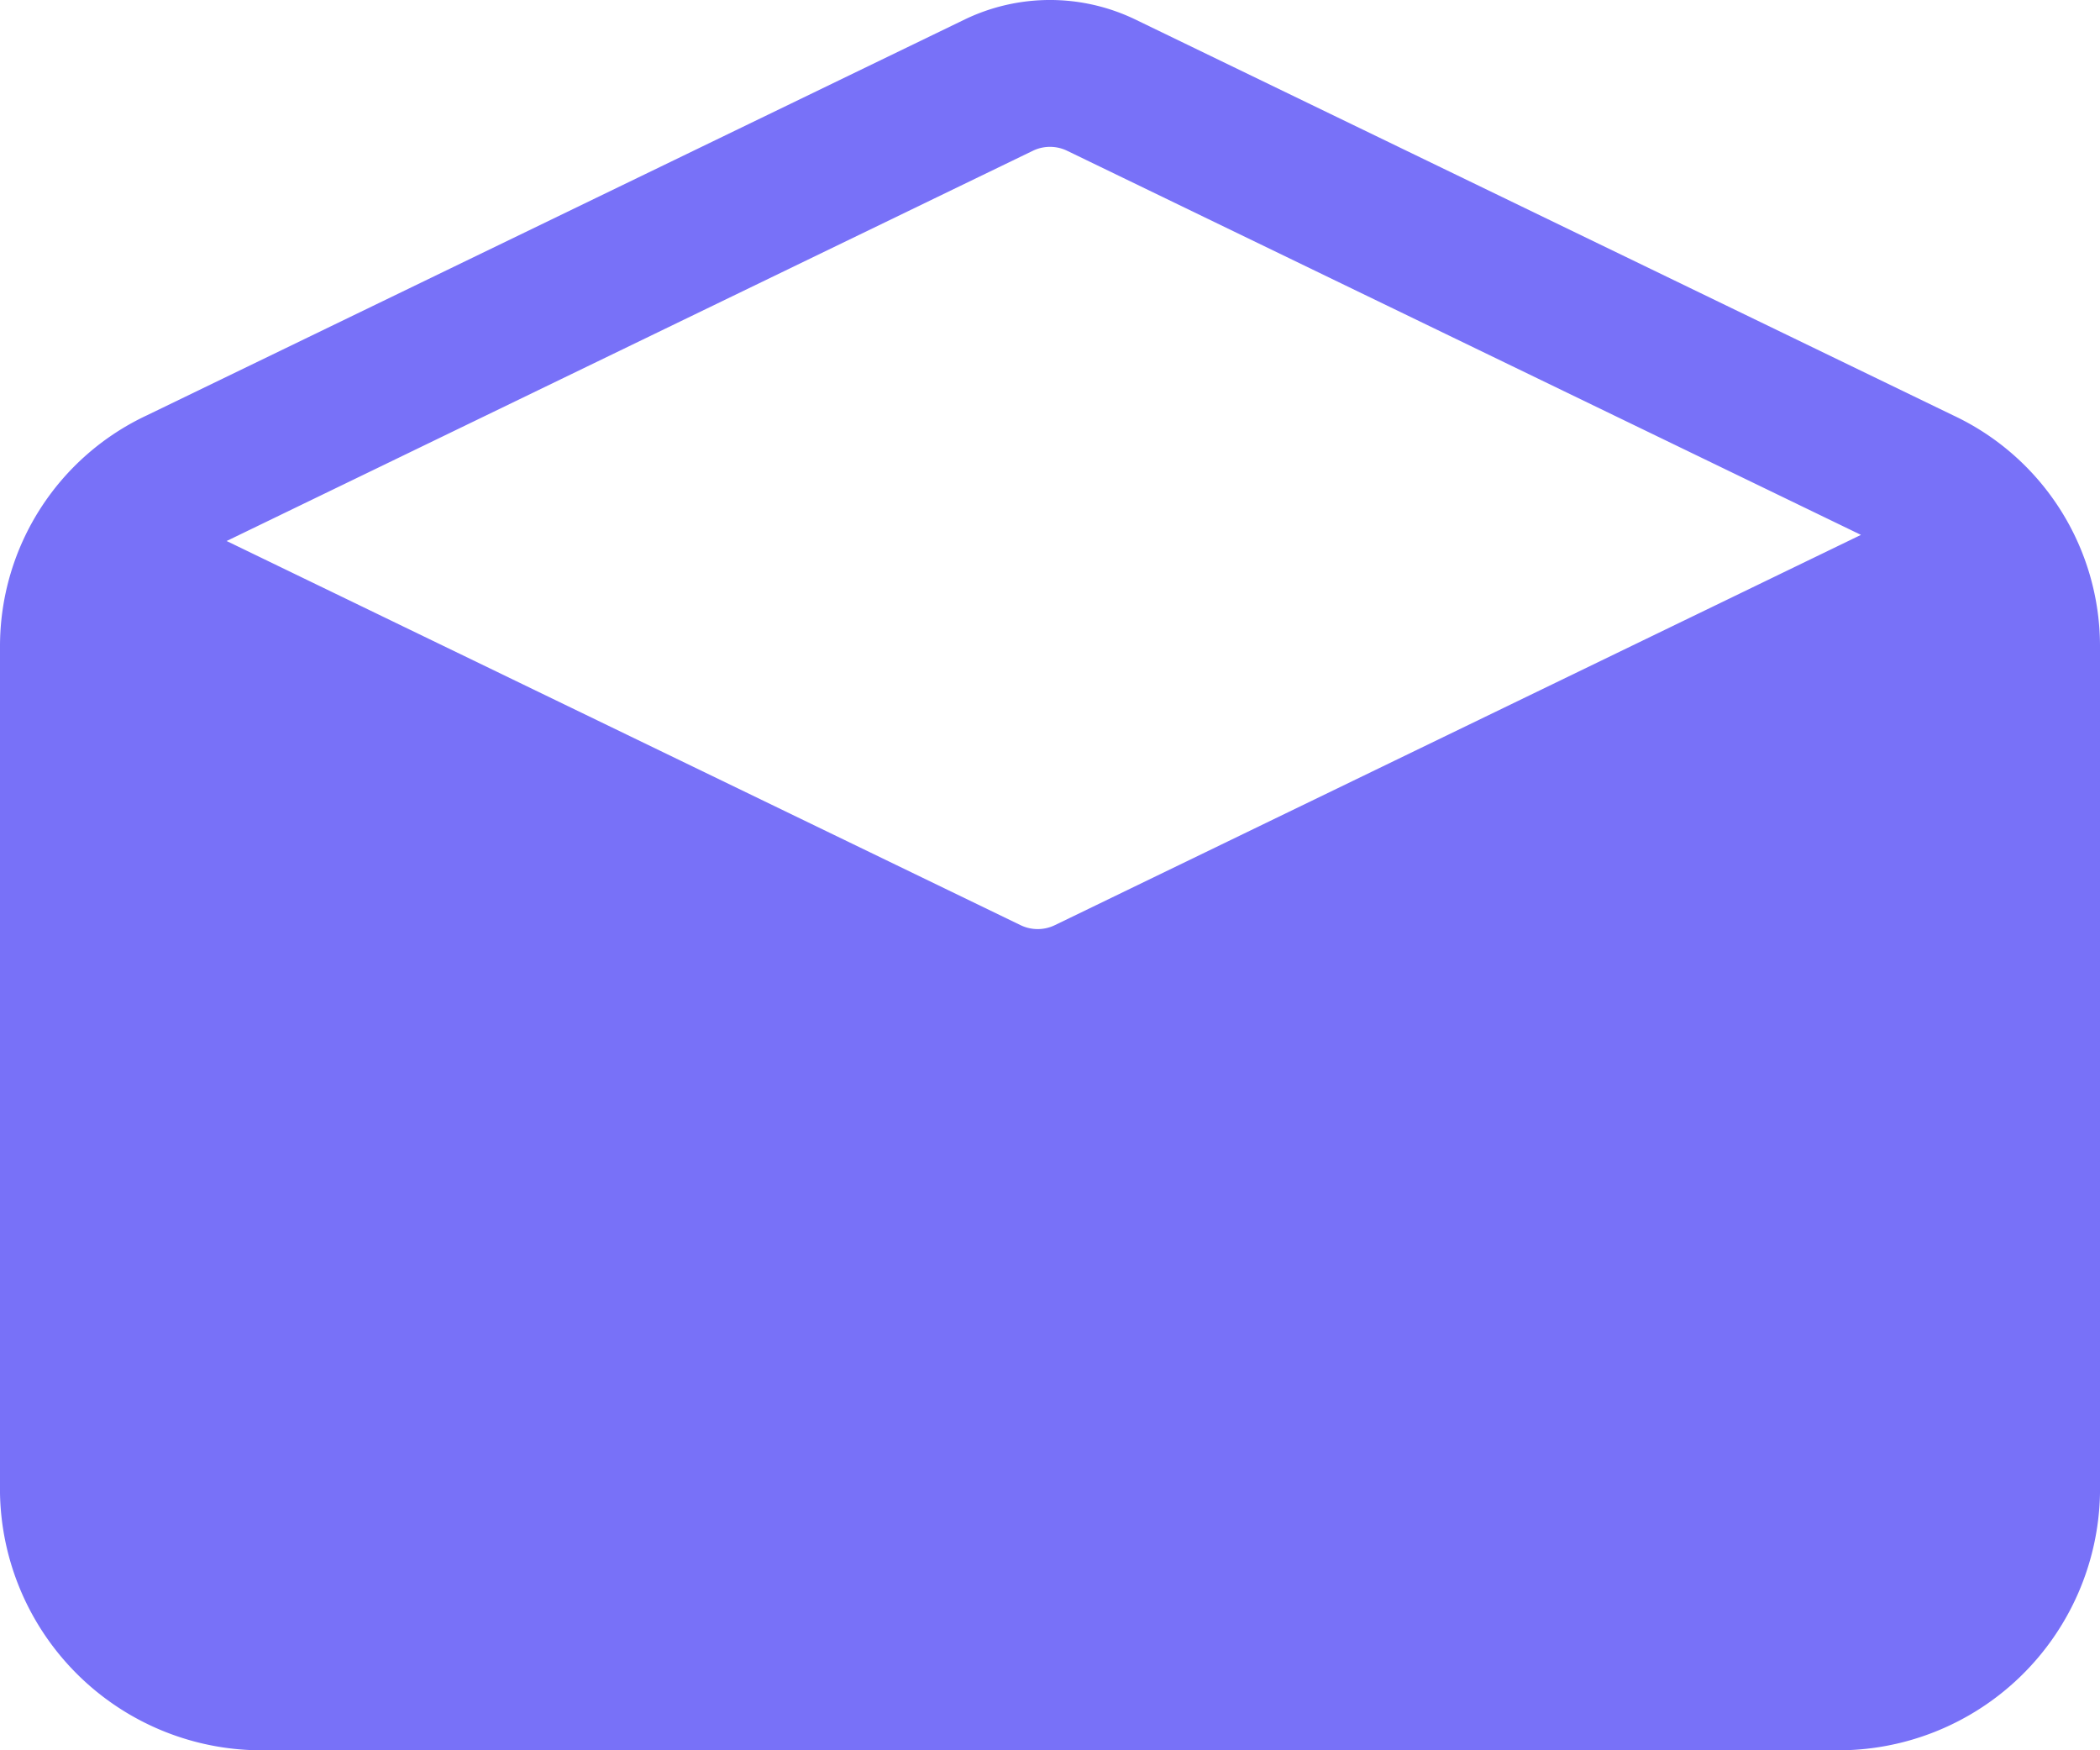 <svg id="초대장" xmlns="http://www.w3.org/2000/svg" xmlns:xlink="http://www.w3.org/1999/xlink" width="48" height="40" viewBox="0 0 48 40">
  <defs>
    <style>
      .cls-1 {
        fill: none;
      }

      .cls-2 {
        clip-path: url(#clip-path);
      }

      .cls-3 {
        fill: #7871f8;
      }
    </style>
    <clipPath id="clip-path">
      <rect id="사각형_7" data-name="사각형 7" class="cls-1" width="48" height="40"/>
    </clipPath>
  </defs>
  <g id="그룹_13" data-name="그룹 13" class="cls-2">
    <path id="패스_17" data-name="패스 17" class="cls-3" d="M44.643,9.492,25.939.44a4.49,4.49,0,0,0-3.878,0L3.357,9.492A5.828,5.828,0,0,0,0,14.748V34.122A5.984,5.984,0,0,0,6.072,40H41.928A5.984,5.984,0,0,0,48,34.122V14.748a5.828,5.828,0,0,0-3.357-5.256M23.612,3.444a.9.9,0,0,1,.776,0l18.148,8.78L24.107,21.145a.9.9,0,0,1-.776,0L5.18,12.364Z"/>
  </g>
</svg>

